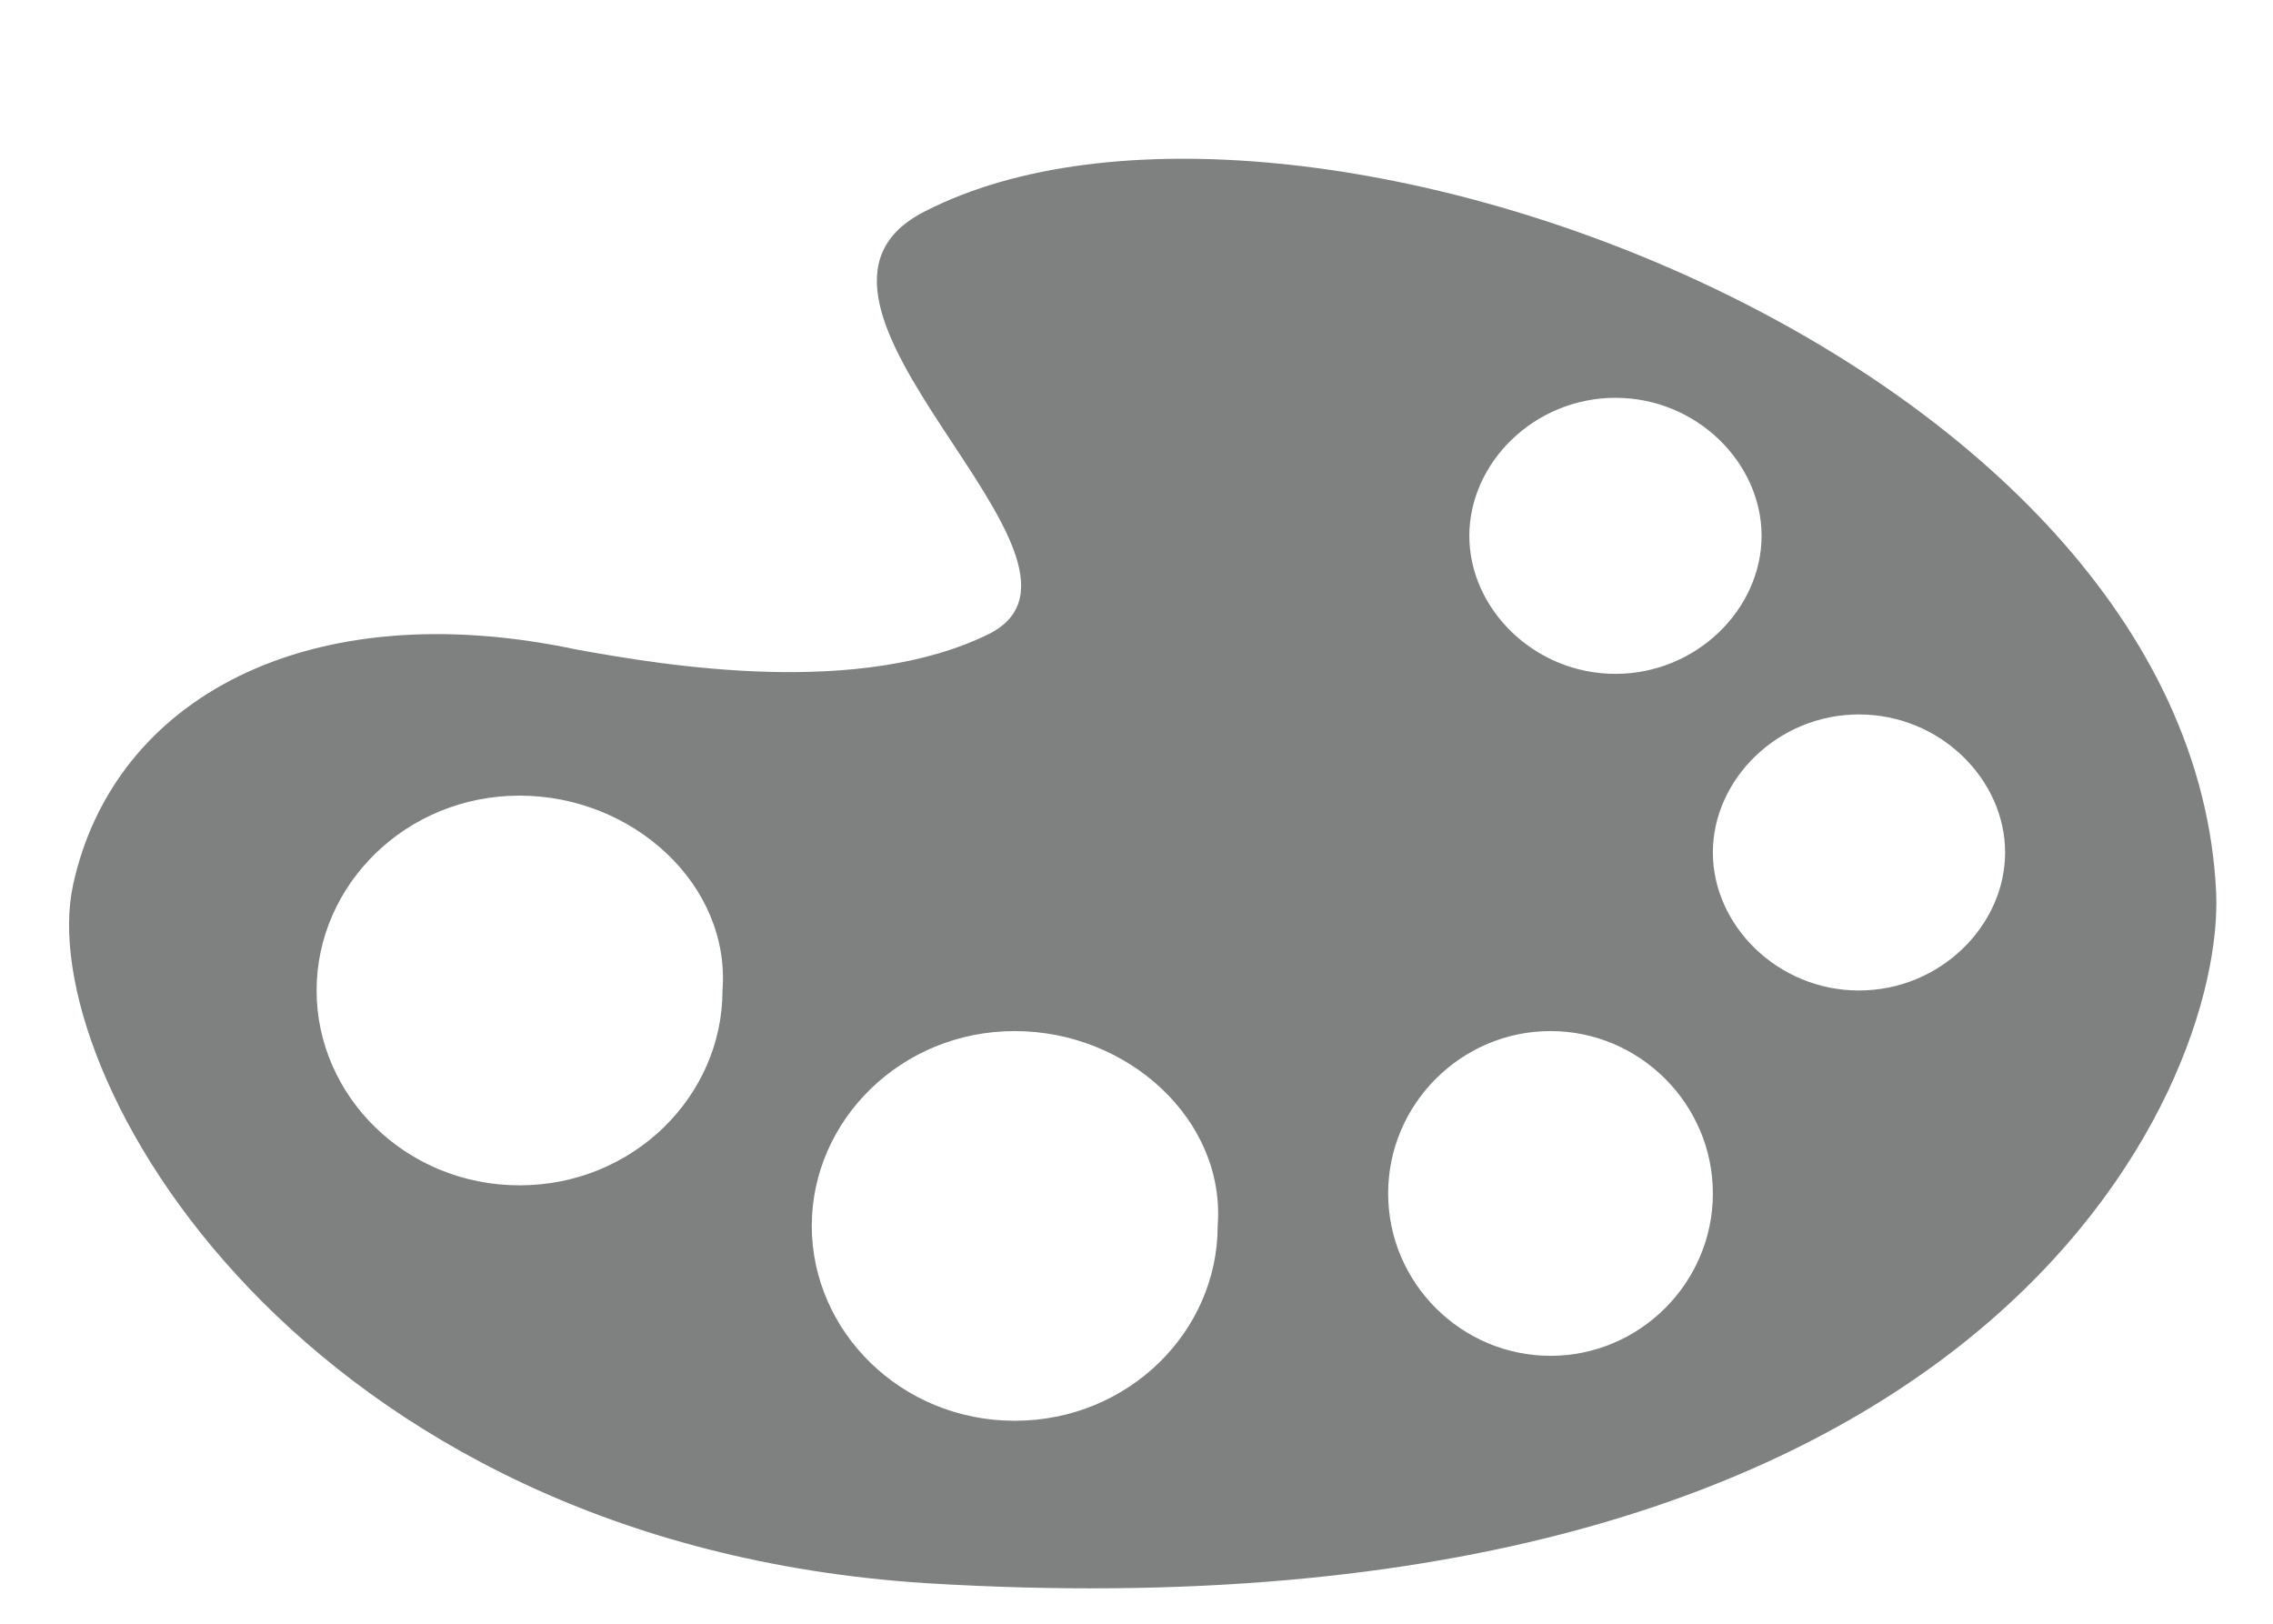 <svg xmlns="http://www.w3.org/2000/svg" xmlns:xlink="http://www.w3.org/1999/xlink" width="28" height="20"><g fill="none" fill-rule="evenodd" stroke="none" stroke-width="1"><path fill="#7f8181" d="M0.9,8.9 C1.4,6.6 3.8,5.3 7.1,6 C8.2,6.2 10.6,6.6 12.2,5.8 C13.9,4.9 9.2,1.7 11.4,0.6 C15.9,-1.7 27,2.4 27.3,9 C27.4,11.4 24.5,18.3 11.4,17.5 C3.7,17 0.4,11.2 0.9,8.9 L0.9,8.9 Z M12.5,10.7 C11.1,10.7 10,11.8 10,13.1 C10,14.4 11.1,15.5 12.5,15.5 C13.9,15.5 15,14.4 15,13.1 C15.1,11.8 13.9,10.7 12.5,10.7 L12.5,10.7 Z M6.4,7.8 C5,7.8 3.9,8.9 3.9,10.2 C3.9,11.5 5,12.6 6.4,12.6 C7.8,12.6 8.9,11.5 8.9,10.2 C9,8.9 7.8,7.8 6.4,7.8 L6.4,7.8 Z M19.9,6.3 C20.9,6.3 21.7,5.5 21.7,4.6 C21.7,3.7 20.9,2.9 19.9,2.9 C18.9,2.9 18.1,3.7 18.1,4.6 C18.1,5.5 18.9,6.3 19.9,6.3 L19.9,6.3 Z M22.9,10.2 C23.9,10.2 24.7,9.4 24.7,8.5 C24.7,7.6 23.9,6.8 22.9,6.8 C21.9,6.8 21.1,7.6 21.1,8.5 C21.1,9.4 21.9,10.2 22.9,10.2 L22.9,10.2 Z M19.1,10.7 C18,10.7 17.1,11.6 17.1,12.7 C17.1,13.8 18,14.7 19.1,14.7 C20.2,14.7 21.1,13.8 21.1,12.7 C21.1,11.6 20.2,10.7 19.1,10.7 L19.1,10.7 Z" transform="translate(0,2)"/></g></svg>
